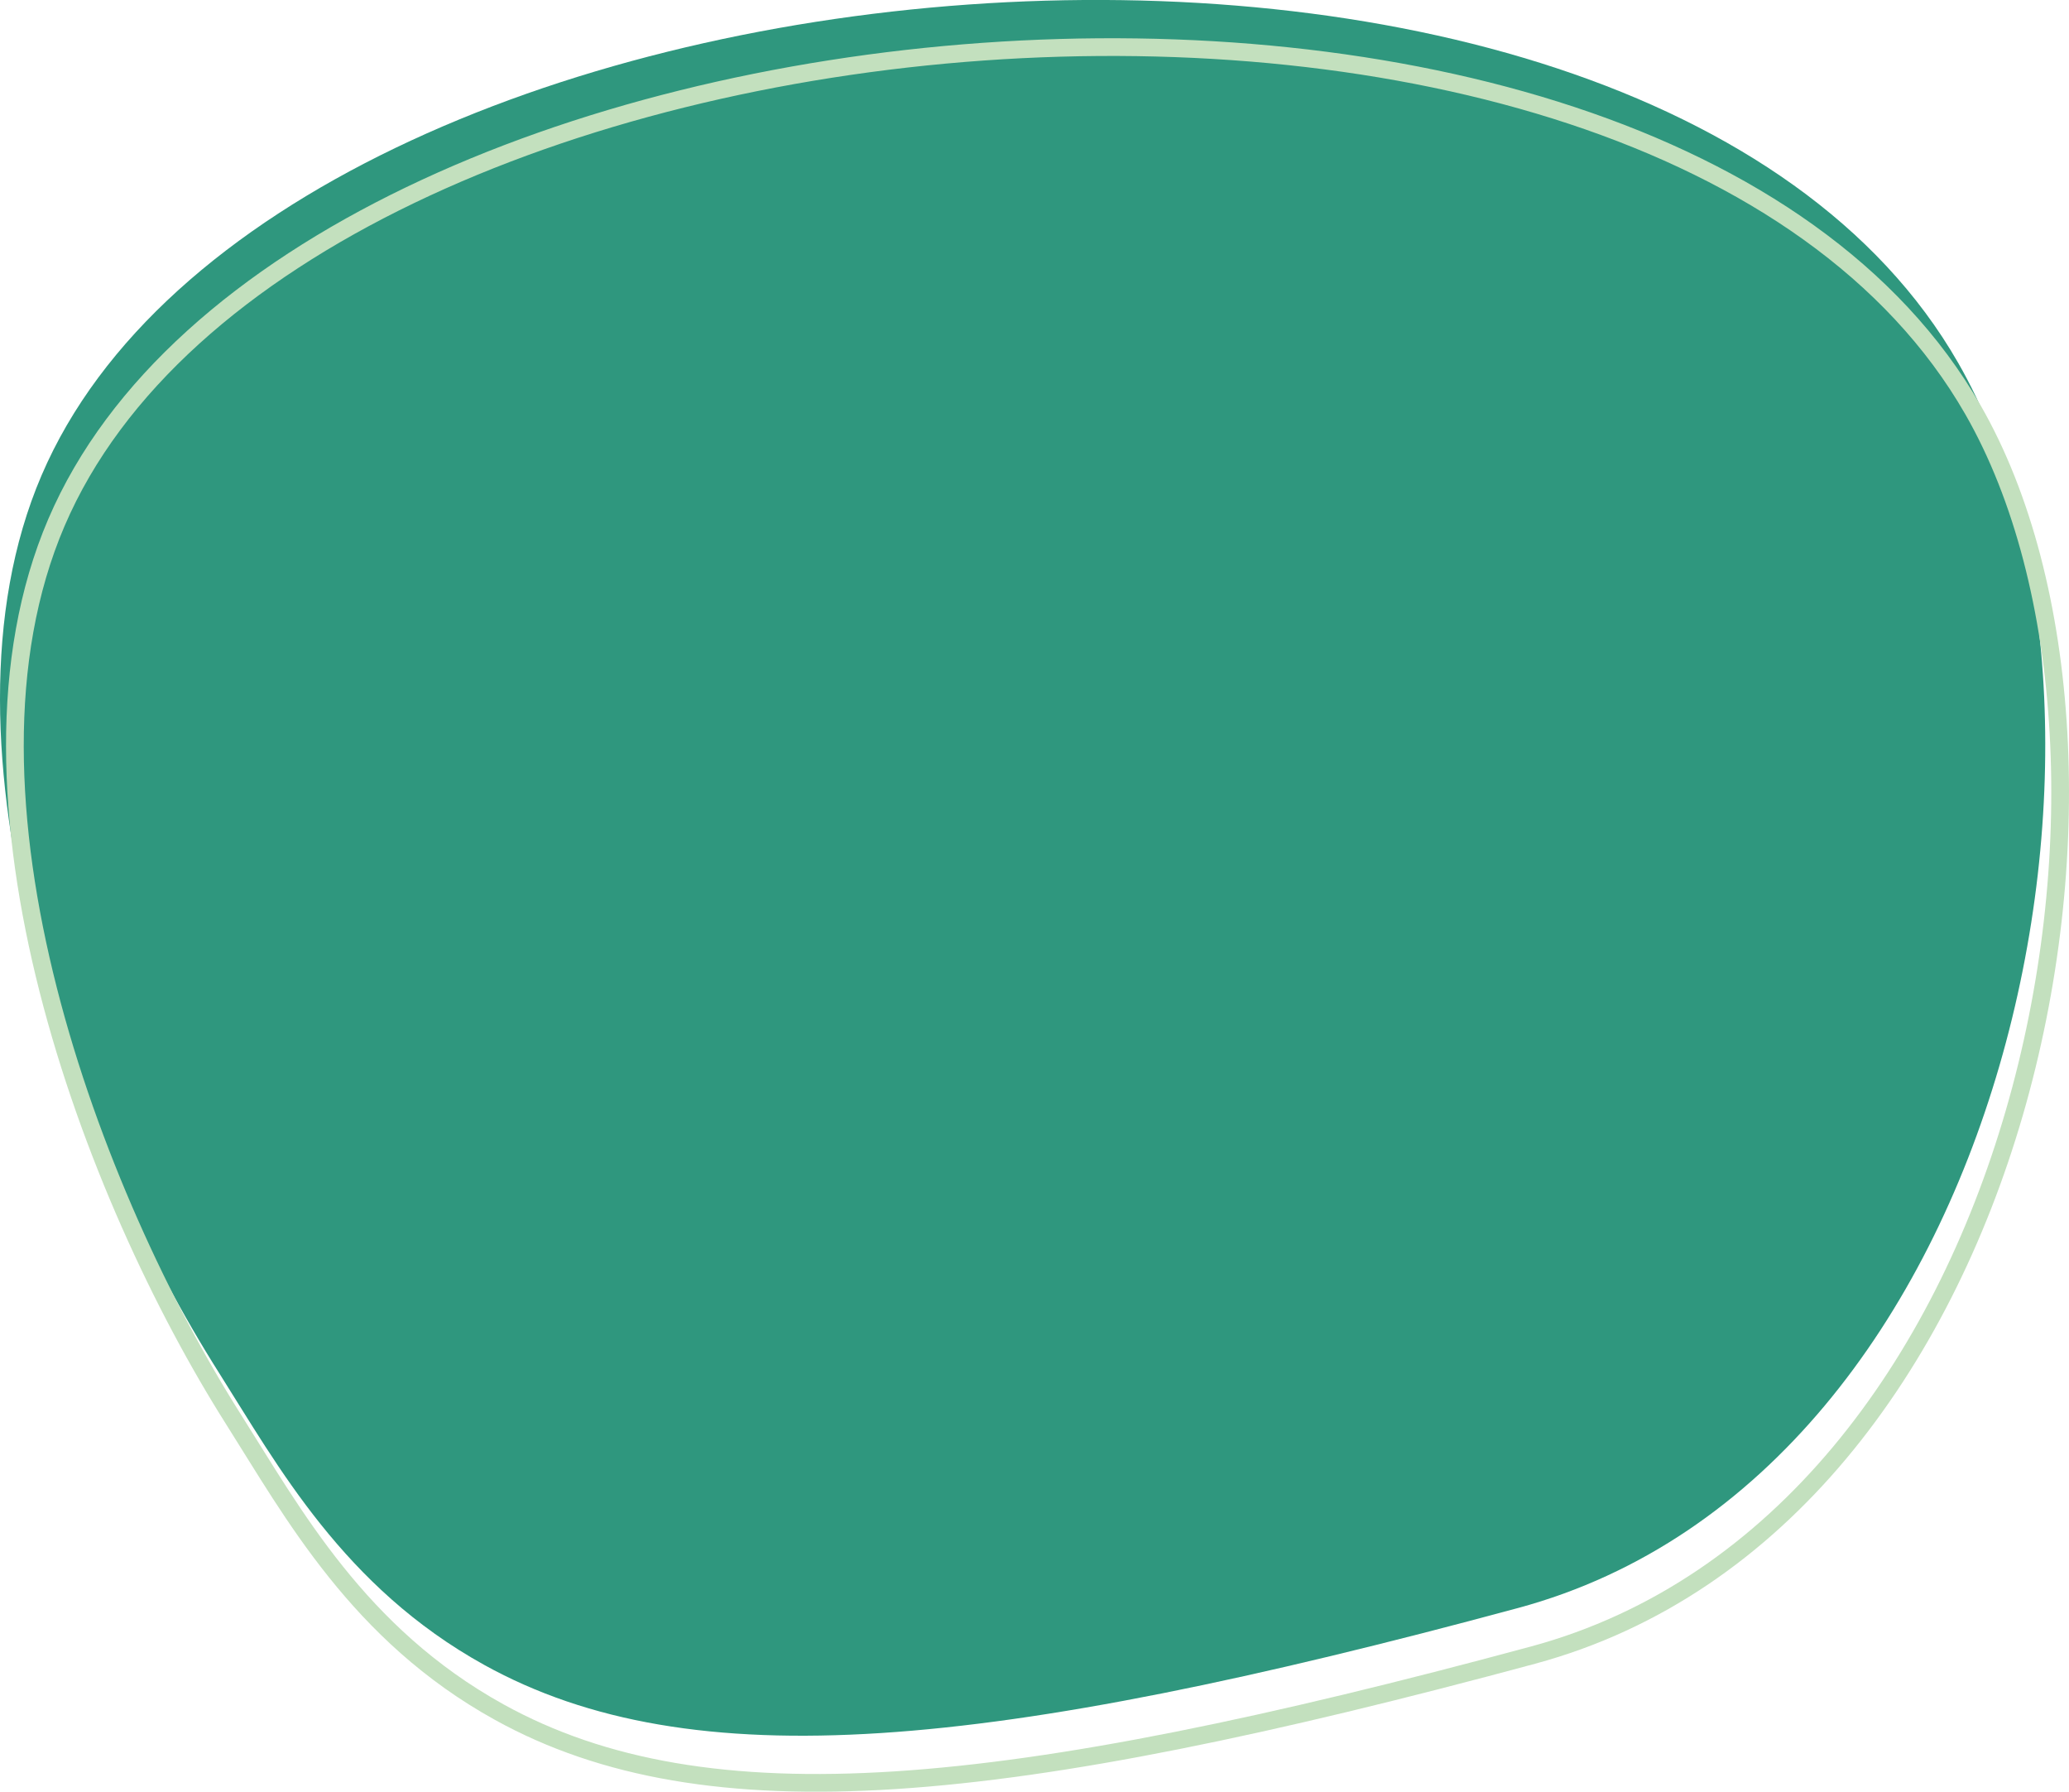 <?xml version="1.0" encoding="UTF-8"?>
<svg id="Layer_2" data-name="Layer 2" xmlns="http://www.w3.org/2000/svg" viewBox="0 0 233.54 202.21">
  <defs>
    <style>
      .cls-1 {
        fill: #2f977e;
        stroke-width: 0px;
      }

      .cls-2 {
        fill: none;
        stroke: #c3e0be;
        stroke-miterlimit: 10;
        stroke-width: 2px;
      }
    </style>
  </defs>
  <g id="Layer_1-2" data-name="Layer 1">
    <path class="cls-1" d="M221.03,40.95c22.56,39.35,6.41,125.38-49.68,140.53-59.65,16.11-93.27,19.38-116.68,6.43-15.89-8.79-23.29-22.45-29.98-33.02C8.75,129.69-8.52,84.48,4.69,53.65,31.23-8.29,185.01-21.88,221.03,40.95Z"/>
    <path class="cls-2" d="M222.71,46.27c22.56,39.35,6.41,125.38-49.68,140.53-59.65,16.11-93.27,19.38-116.68,6.43-15.89-8.79-23.29-22.45-29.98-33.02C10.43,135.01-6.84,89.79,6.37,58.97,32.91-2.97,186.69-16.56,222.71,46.27Z"/>
  </g>
</svg>